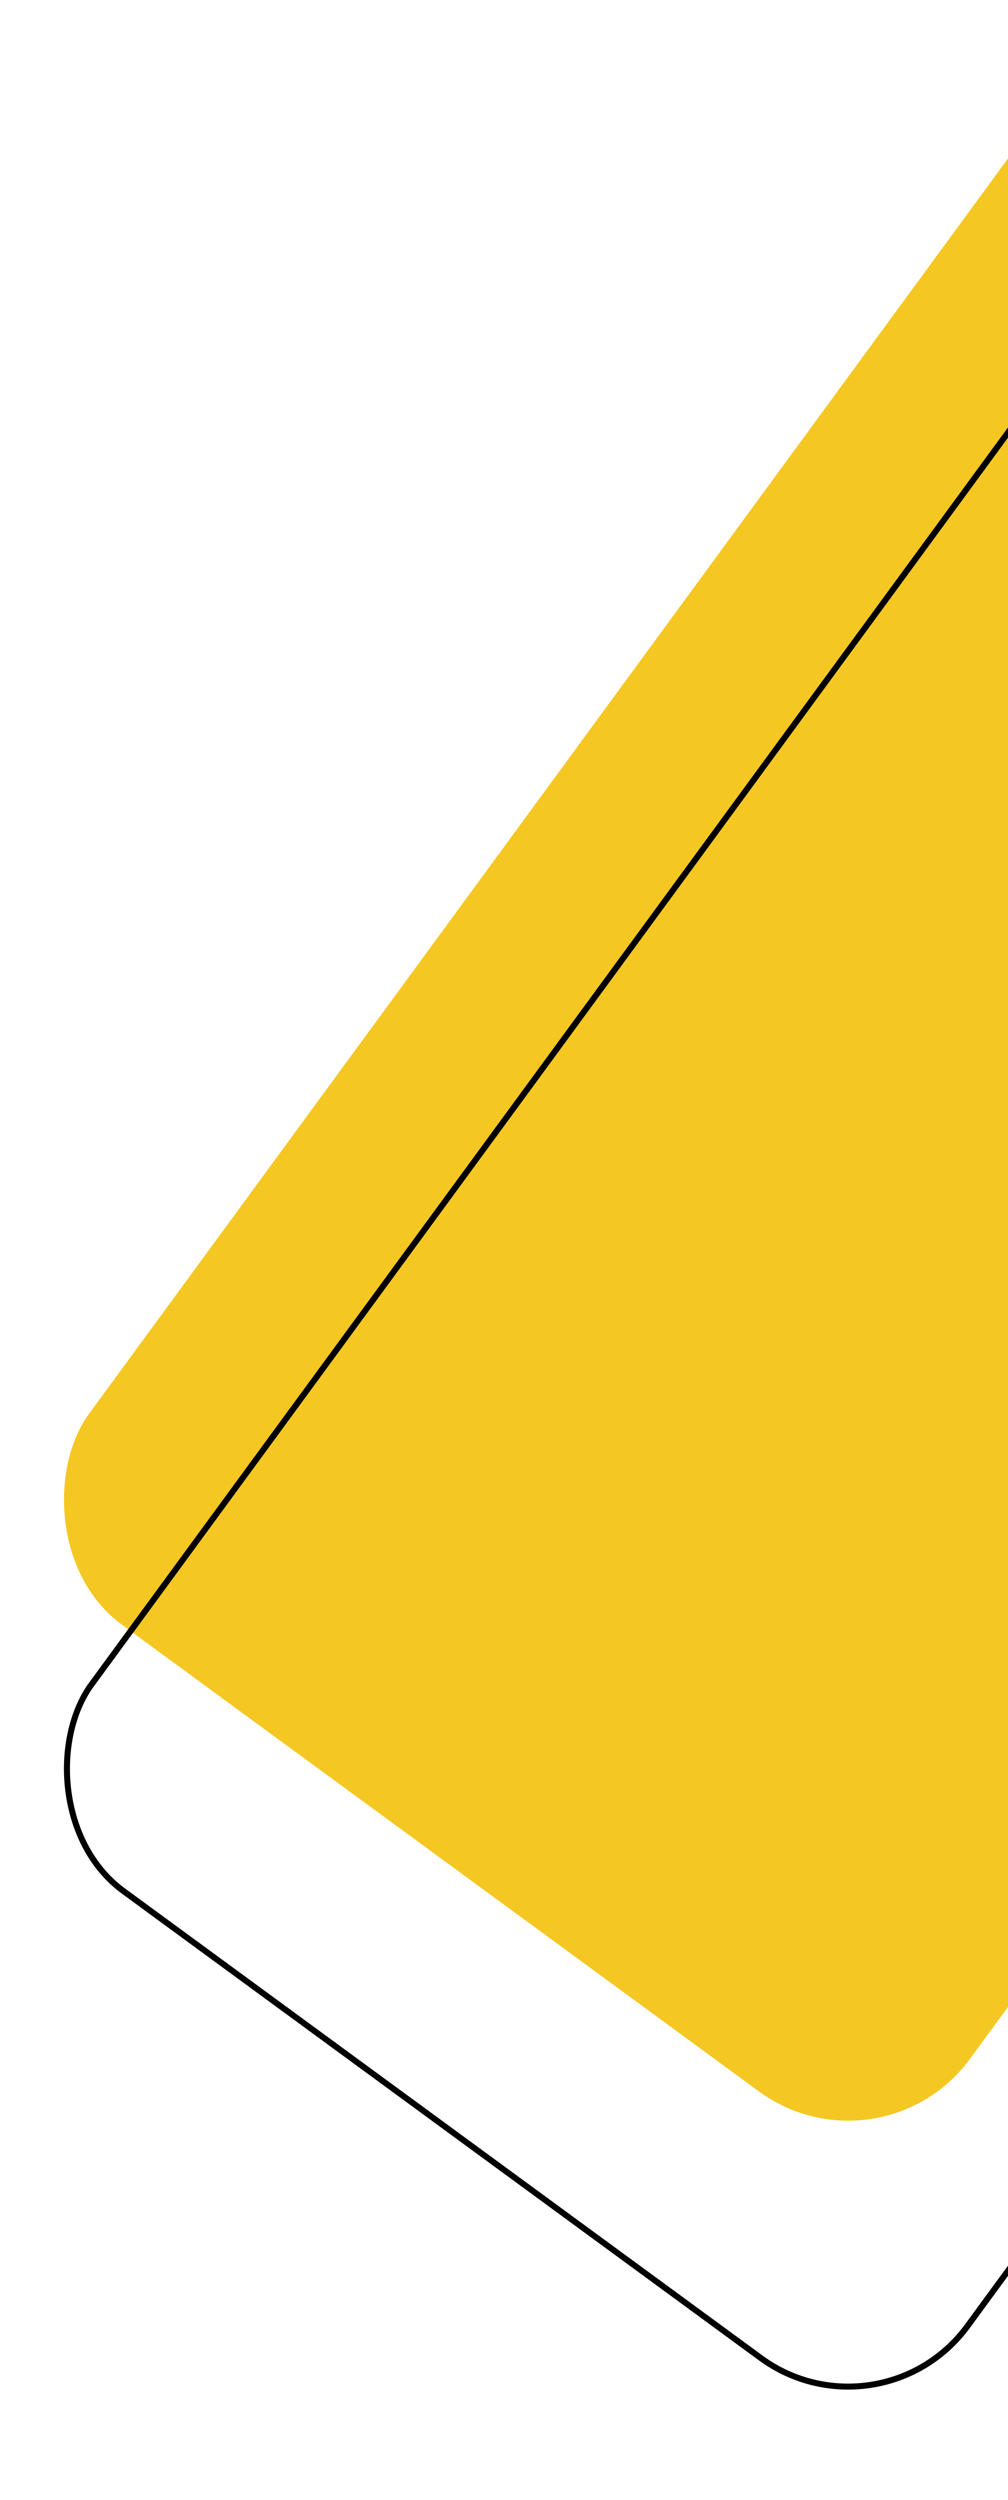 <svg width="167" height="414" viewBox="0 0 167 414" fill="none" xmlns="http://www.w3.org/2000/svg">
<rect x="145.924" y="361.145" width="180.871" height="315.174" rx="25" transform="rotate(-143.783 145.924 361.145)" fill="#F5C722"/>
<rect x="145.816" y="404.989" width="179.871" height="314.174" rx="24.5" transform="rotate(-143.783 145.816 404.989)" stroke="black"/>
</svg>

